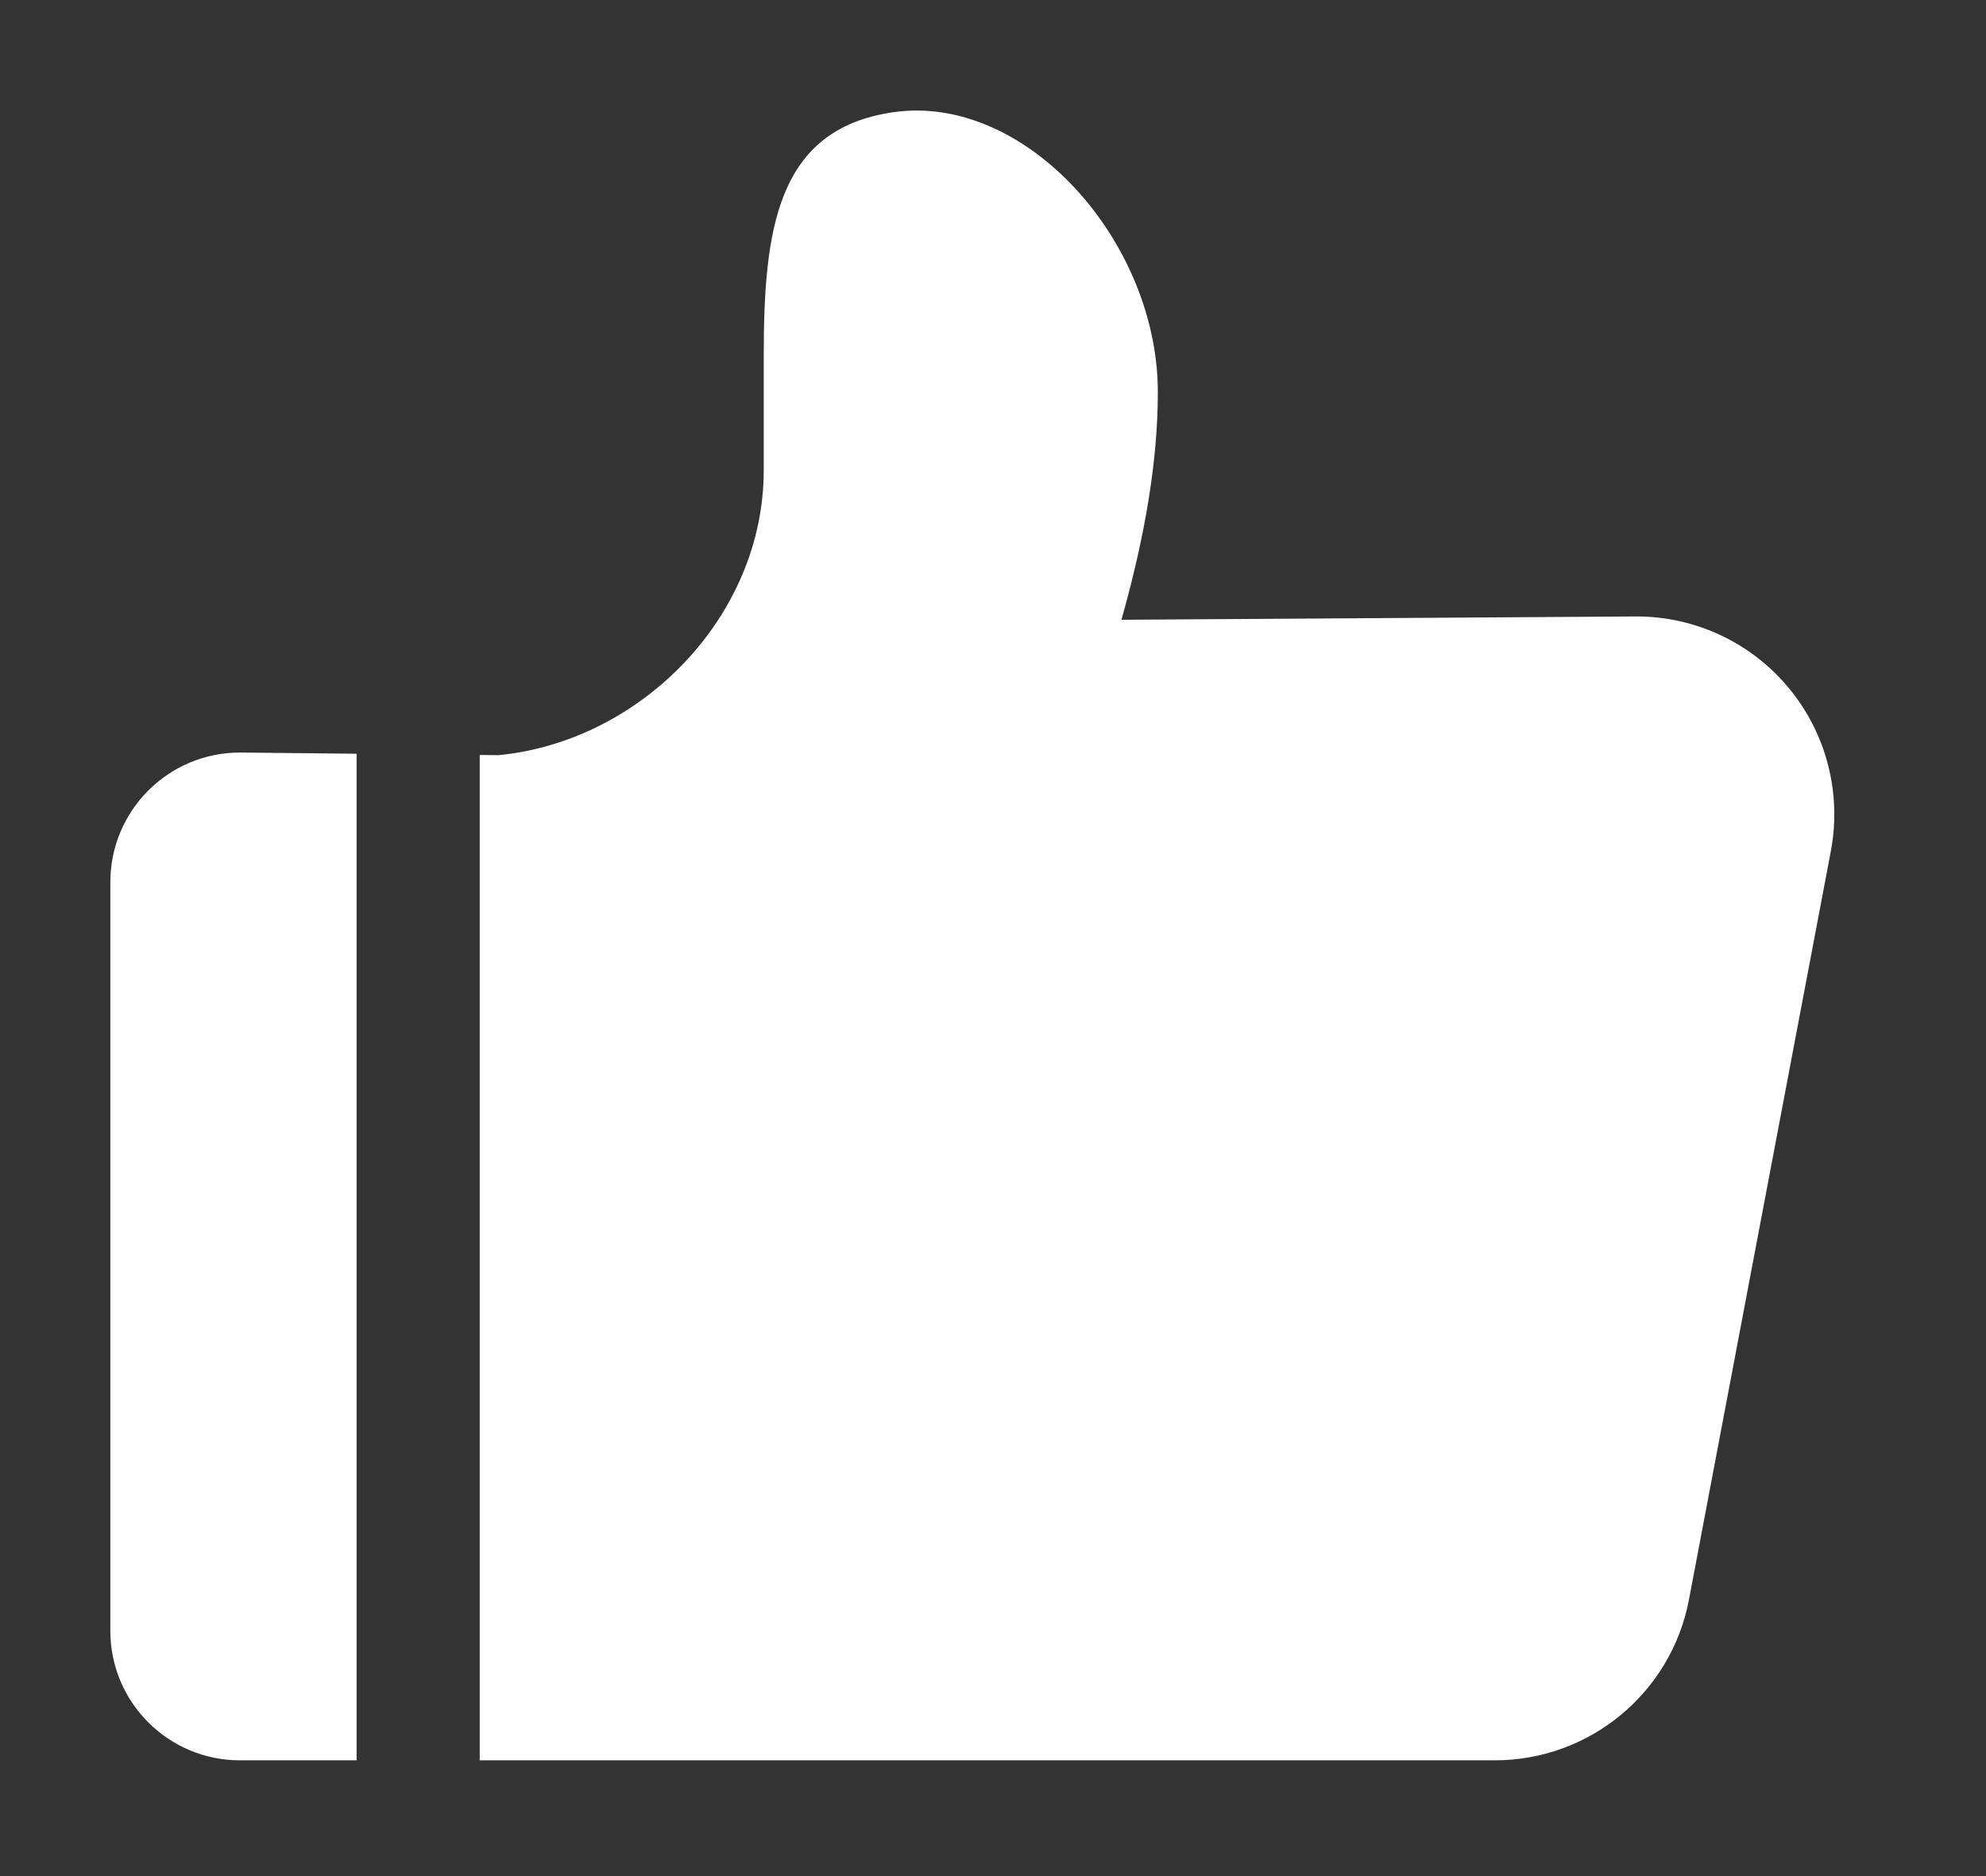 <?xml version="1.0" encoding="UTF-8"?>
<svg width="18px" height="17px" viewBox="0 0 18 17" version="1.1" xmlns="http://www.w3.org/2000/svg" xmlns:xlink="http://www.w3.org/1999/xlink">
    <rect x="0" y="0" width="18" height="17" fill="#333333" stroke="none"/>
    <title>04</title>
    <g id="旧版" stroke="none" stroke-width="1" fill="none" fill-rule="evenodd">
        <g id="图标属性备份" transform="translate(-1668, -490)" fill="#FFFFFF" fill-rule="nonzero">
            <g id="编组-8" transform="translate(1544, 490)">
                <path d="M125,7.994 L125,14.777 C125,15.426 125.526,15.951 126.175,15.951 L127.232,15.951 L127.232,6.83 L126.175,6.819 C125.526,6.819 125,7.345 125,7.994 Z M138.834,5.586 L134.164,5.616 C134.383,4.844 134.494,4.158 134.494,3.554 C134.494,2.184 133.294,0.843 132.095,1.017 C131.038,1.17 130.922,2.084 130.922,3.229 L130.922,4.262 C130.922,5.588 129.809,6.718 128.518,6.843 L128.348,6.841 L128.348,15.951 L137.548,15.951 C138.409,15.951 139.148,15.339 139.308,14.494 L140.594,7.711 C140.693,7.187 140.553,6.645 140.213,6.235 C139.873,5.824 139.367,5.586 138.834,5.586 L138.834,5.586 Z" id="04"></path>
            </g>
        </g>
    </g>
</svg>